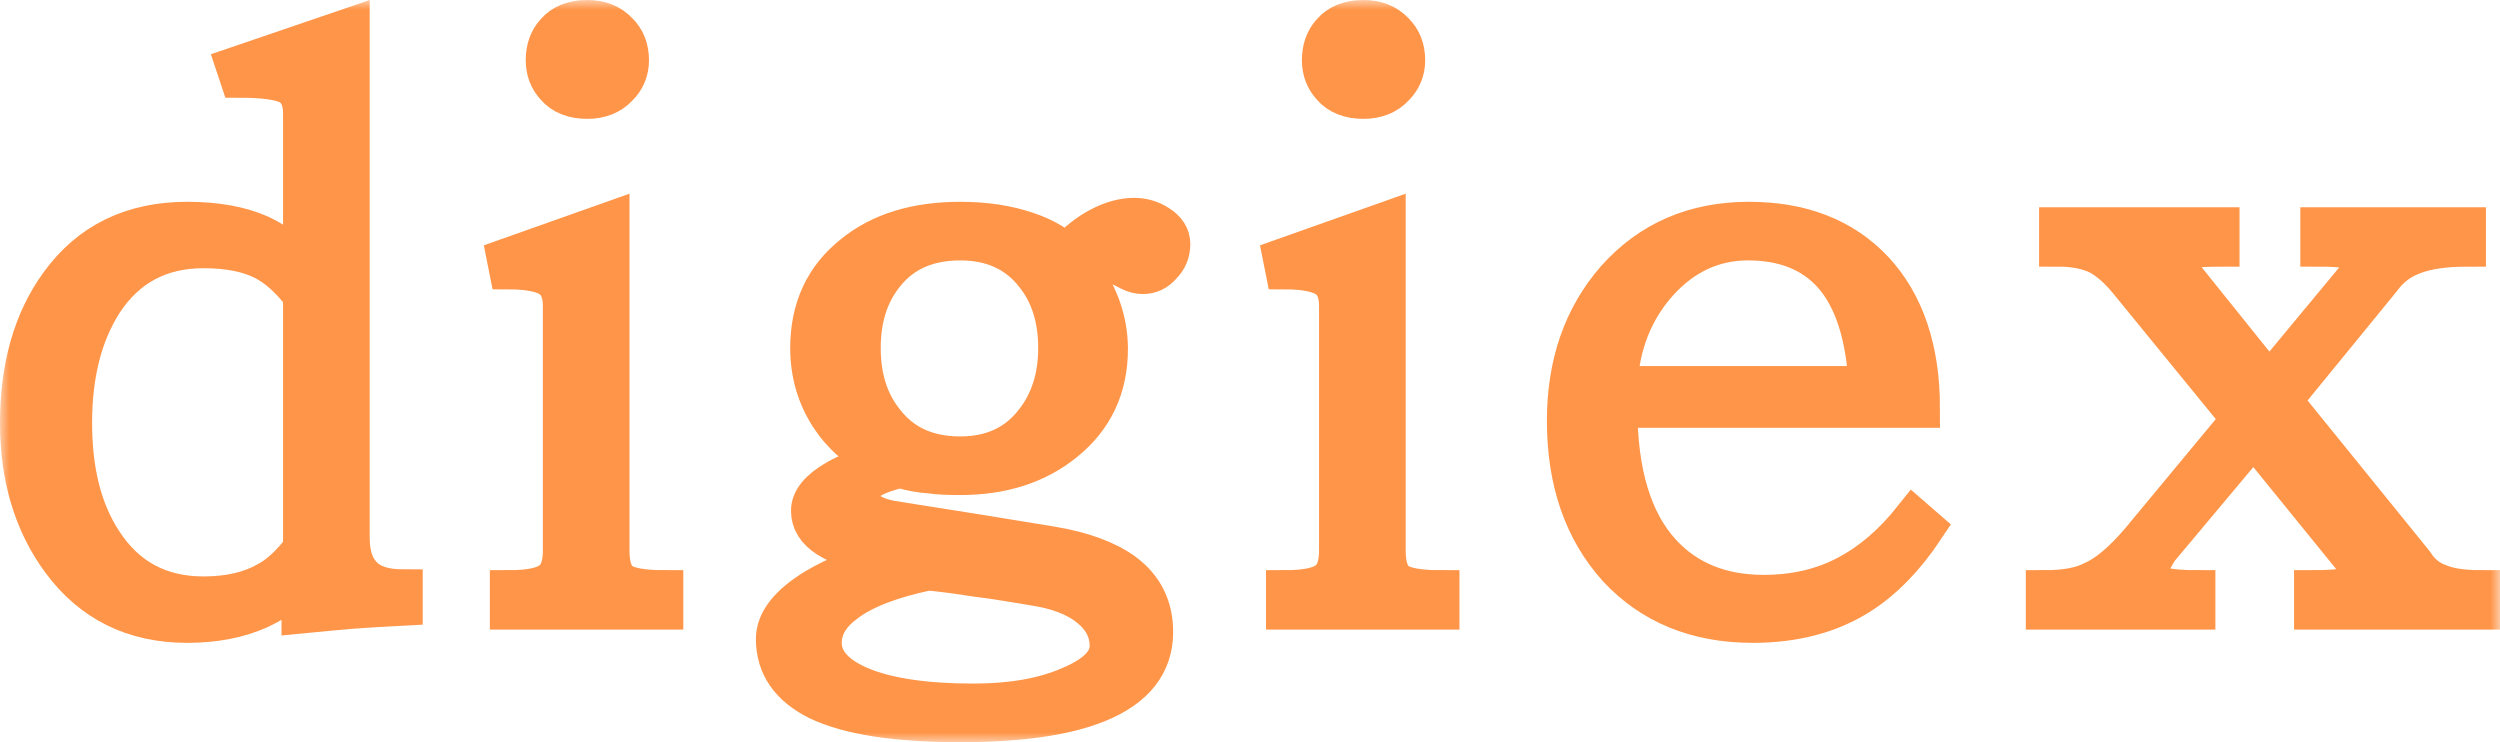 <svg width="128" height="38" viewBox="0 0 128 38" fill="none" xmlns="http://www.w3.org/2000/svg">
<mask id="path-1-outside-1" maskUnits="userSpaceOnUse" x="0" y="0" width="128" height="38" fill="black">
<rect fill="white" width="128" height="38"/>
<path d="M15.412 31.434C16.504 31.327 17.369 31.247 18.008 31.194C18.726 31.14 19.605 31.087 20.643 31.033V30.152C19.684 30.152 18.992 29.925 18.567 29.472C18.141 29.044 17.928 28.39 17.928 27.509V1.4L12.059 3.403L12.259 4.003C13.509 4.003 14.361 4.123 14.814 4.364C15.266 4.631 15.492 5.111 15.492 5.805V13.614C14.8 12.893 14.082 12.359 13.336 12.012C12.325 11.558 11.074 11.332 9.584 11.332C6.762 11.332 4.58 12.399 3.036 14.535C1.679 16.404 1 18.78 1 21.663C1 24.439 1.705 26.789 3.116 28.711C4.686 30.846 6.842 31.914 9.584 31.914C10.994 31.914 12.232 31.674 13.297 31.194C14.148 30.793 14.854 30.286 15.412 29.672V31.434ZM15.492 15.136V28.19L15.253 28.39C14.72 29.031 14.201 29.485 13.696 29.752C12.818 30.259 11.726 30.513 10.422 30.513C8.186 30.513 6.47 29.592 5.272 27.75C4.234 26.175 3.715 24.146 3.715 21.663C3.715 19.18 4.234 17.125 5.272 15.496C6.47 13.654 8.186 12.733 10.422 12.733C11.673 12.733 12.698 12.933 13.496 13.334C14.215 13.707 14.88 14.308 15.492 15.136Z"/>
<path d="M30.073 1C29.354 1 28.808 1.214 28.436 1.641C28.09 2.014 27.917 2.495 27.917 3.082C27.917 3.616 28.09 4.07 28.436 4.444C28.808 4.871 29.354 5.085 30.073 5.085C30.738 5.085 31.27 4.871 31.67 4.444C32.042 4.07 32.228 3.616 32.228 3.082C32.228 2.495 32.042 2.014 31.67 1.641C31.27 1.214 30.738 1 30.073 1ZM26.08 31.234V30.192C27.065 30.192 27.757 30.059 28.156 29.792C28.582 29.525 28.795 28.991 28.795 28.19V15.656C28.795 15.042 28.622 14.588 28.276 14.295C27.85 13.974 27.105 13.814 26.04 13.814L25.921 13.214L31.23 11.332V28.19C31.23 28.991 31.417 29.525 31.789 29.792C32.162 30.059 32.894 30.192 33.985 30.192V31.234H26.08Z"/>
<path d="M49.164 11.332C46.902 11.332 45.079 11.892 43.695 13.013C42.204 14.188 41.459 15.79 41.459 17.819C41.459 19.1 41.792 20.261 42.457 21.303C43.096 22.29 43.974 23.051 45.092 23.585C44.081 23.932 43.322 24.253 42.816 24.546C41.938 25.053 41.499 25.587 41.499 26.148C41.499 26.709 41.792 27.176 42.377 27.549C43.043 27.977 44.12 28.337 45.611 28.631C44.147 28.951 42.856 29.445 41.738 30.112C40.381 30.94 39.702 31.808 39.702 32.715C39.702 34.103 40.434 35.158 41.898 35.879C43.468 36.626 45.891 37 49.164 37C52.199 37 54.541 36.666 56.191 35.999C58.107 35.225 59.065 34.01 59.065 32.355C59.065 31.073 58.56 30.059 57.548 29.311C56.67 28.671 55.432 28.217 53.835 27.95L50.162 27.349L45.611 26.628C44.946 26.495 44.493 26.281 44.254 25.988C44.067 25.801 43.987 25.547 44.014 25.227C44.014 24.987 44.214 24.746 44.613 24.506C44.986 24.293 45.478 24.119 46.09 23.985C46.649 24.146 47.168 24.239 47.647 24.266C47.967 24.319 48.472 24.346 49.164 24.346C51.32 24.346 53.103 23.772 54.514 22.624C56.005 21.423 56.75 19.834 56.75 17.859C56.75 17.111 56.617 16.377 56.351 15.656C56.084 14.962 55.738 14.322 55.312 13.734C55.738 13.387 56.124 13.227 56.47 13.254C56.683 13.28 56.989 13.414 57.389 13.654C57.602 13.761 57.761 13.841 57.868 13.894C58.081 14.001 58.294 14.055 58.507 14.055C58.906 14.055 59.238 13.894 59.505 13.574C59.797 13.28 59.944 12.92 59.944 12.493C59.944 12.092 59.731 11.759 59.305 11.492C58.932 11.251 58.52 11.131 58.067 11.131C57.508 11.131 56.923 11.291 56.311 11.612C55.699 11.932 55.126 12.386 54.594 12.973C54.062 12.493 53.396 12.119 52.598 11.852C51.586 11.505 50.442 11.332 49.164 11.332ZM49.843 35.999C47.341 35.999 45.398 35.705 44.014 35.118C42.736 34.557 42.098 33.823 42.098 32.916C42.098 32.141 42.497 31.46 43.295 30.873C44.2 30.179 45.611 29.632 47.527 29.231C48.326 29.311 49.138 29.418 49.963 29.552C50.442 29.605 51.081 29.699 51.879 29.832L52.837 29.992C54.141 30.179 55.139 30.566 55.832 31.154C56.47 31.687 56.79 32.328 56.79 33.076C56.79 33.877 56.124 34.557 54.794 35.118C53.463 35.705 51.812 35.999 49.843 35.999ZM49.164 12.333C50.788 12.333 52.052 12.907 52.957 14.055C53.755 15.042 54.155 16.297 54.155 17.819C54.155 19.314 53.755 20.568 52.957 21.583C52.052 22.758 50.788 23.345 49.164 23.345C47.487 23.345 46.197 22.758 45.292 21.583C44.493 20.595 44.094 19.34 44.094 17.819C44.094 16.297 44.493 15.042 45.292 14.055C46.197 12.907 47.487 12.333 49.164 12.333Z"/>
<path d="M69.813 1C69.094 1 68.549 1.214 68.176 1.641C67.83 2.014 67.657 2.495 67.657 3.082C67.657 3.616 67.83 4.07 68.176 4.444C68.549 4.871 69.094 5.085 69.813 5.085C70.478 5.085 71.011 4.871 71.41 4.444C71.782 4.07 71.969 3.616 71.969 3.082C71.969 2.495 71.782 2.014 71.41 1.641C71.011 1.214 70.478 1 69.813 1ZM65.82 31.234V30.192C66.805 30.192 67.497 30.059 67.897 29.792C68.322 29.525 68.535 28.991 68.535 28.19V15.656C68.535 15.042 68.362 14.588 68.016 14.295C67.591 13.974 66.845 13.814 65.781 13.814L65.661 13.214L70.971 11.332V28.19C70.971 28.991 71.157 29.525 71.53 29.792C71.902 30.059 72.634 30.192 73.725 30.192V31.234H65.82Z"/>
<path d="M97.967 26.508C96.929 27.817 95.798 28.791 94.574 29.432C93.323 30.099 91.899 30.433 90.302 30.433C88.119 30.433 86.376 29.725 85.072 28.31C83.581 26.682 82.836 24.212 82.836 20.902H98.327C98.327 17.885 97.528 15.523 95.931 13.814C94.361 12.159 92.232 11.332 89.543 11.332C86.749 11.332 84.473 12.319 82.716 14.295C81.04 16.217 80.201 18.633 80.201 21.543C80.201 24.64 81.066 27.149 82.796 29.071C84.553 30.967 86.868 31.914 89.743 31.914C91.872 31.914 93.695 31.434 95.213 30.473C96.437 29.699 97.555 28.551 98.566 27.029L97.967 26.508ZM95.652 19.741H82.836C82.943 17.632 83.648 15.857 84.952 14.415C86.23 13.027 87.747 12.333 89.503 12.333C91.367 12.333 92.817 12.92 93.855 14.095C94.92 15.323 95.519 17.205 95.652 19.741Z"/>
<path d="M113.665 11.612H105.401V12.653C106.2 12.653 106.878 12.786 107.437 13.053C107.943 13.32 108.449 13.761 108.954 14.375L114.743 21.463L109.593 27.67C108.688 28.738 107.863 29.432 107.118 29.752C106.532 30.046 105.734 30.192 104.722 30.192V31.234H112.428V30.192C111.15 30.192 110.392 30.046 110.152 29.752C109.886 29.458 110.019 28.911 110.551 28.11L115.382 22.344L120.652 28.831C121.078 29.258 121.078 29.605 120.652 29.872C120.413 30.086 119.681 30.192 118.456 30.192V31.234H127V30.192C126.095 30.192 125.39 30.086 124.884 29.872C124.352 29.685 123.926 29.338 123.606 28.831L116.859 20.502L121.93 14.295C122.356 13.707 122.901 13.294 123.567 13.053C124.259 12.786 125.164 12.653 126.281 12.653V11.612H118.776V12.653C119.894 12.653 120.599 12.76 120.892 12.973C121.158 13.187 121.105 13.561 120.732 14.095L116.181 19.581L111.709 14.014C111.257 13.48 111.177 13.12 111.47 12.933C111.736 12.746 112.468 12.653 113.665 12.653V11.612Z"/>
</mask>
<path d="M15.412 31.434C16.504 31.327 17.369 31.247 18.008 31.194C18.726 31.14 19.605 31.087 20.643 31.033V30.152C19.684 30.152 18.992 29.925 18.567 29.472C18.141 29.044 17.928 28.39 17.928 27.509V1.4L12.059 3.403L12.259 4.003C13.509 4.003 14.361 4.123 14.814 4.364C15.266 4.631 15.492 5.111 15.492 5.805V13.614C14.8 12.893 14.082 12.359 13.336 12.012C12.325 11.558 11.074 11.332 9.584 11.332C6.762 11.332 4.58 12.399 3.036 14.535C1.679 16.404 1 18.78 1 21.663C1 24.439 1.705 26.789 3.116 28.711C4.686 30.846 6.842 31.914 9.584 31.914C10.994 31.914 12.232 31.674 13.297 31.194C14.148 30.793 14.854 30.286 15.412 29.672V31.434ZM15.492 15.136V28.19L15.253 28.39C14.72 29.031 14.201 29.485 13.696 29.752C12.818 30.259 11.726 30.513 10.422 30.513C8.186 30.513 6.47 29.592 5.272 27.75C4.234 26.175 3.715 24.146 3.715 21.663C3.715 19.18 4.234 17.125 5.272 15.496C6.47 13.654 8.186 12.733 10.422 12.733C11.673 12.733 12.698 12.933 13.496 13.334C14.215 13.707 14.88 14.308 15.492 15.136Z" fill="#FF9548"/>
<path d="M30.073 1C29.354 1 28.808 1.214 28.436 1.641C28.09 2.014 27.917 2.495 27.917 3.082C27.917 3.616 28.09 4.07 28.436 4.444C28.808 4.871 29.354 5.085 30.073 5.085C30.738 5.085 31.27 4.871 31.67 4.444C32.042 4.07 32.228 3.616 32.228 3.082C32.228 2.495 32.042 2.014 31.67 1.641C31.27 1.214 30.738 1 30.073 1ZM26.08 31.234V30.192C27.065 30.192 27.757 30.059 28.156 29.792C28.582 29.525 28.795 28.991 28.795 28.19V15.656C28.795 15.042 28.622 14.588 28.276 14.295C27.85 13.974 27.105 13.814 26.04 13.814L25.921 13.214L31.23 11.332V28.19C31.23 28.991 31.417 29.525 31.789 29.792C32.162 30.059 32.894 30.192 33.985 30.192V31.234H26.08Z" fill="#FF9548"/>
<path d="M49.164 11.332C46.902 11.332 45.079 11.892 43.695 13.013C42.204 14.188 41.459 15.79 41.459 17.819C41.459 19.1 41.792 20.261 42.457 21.303C43.096 22.29 43.974 23.051 45.092 23.585C44.081 23.932 43.322 24.253 42.816 24.546C41.938 25.053 41.499 25.587 41.499 26.148C41.499 26.709 41.792 27.176 42.377 27.549C43.043 27.977 44.12 28.337 45.611 28.631C44.147 28.951 42.856 29.445 41.738 30.112C40.381 30.94 39.702 31.808 39.702 32.715C39.702 34.103 40.434 35.158 41.898 35.879C43.468 36.626 45.891 37 49.164 37C52.199 37 54.541 36.666 56.191 35.999C58.107 35.225 59.065 34.01 59.065 32.355C59.065 31.073 58.56 30.059 57.548 29.311C56.67 28.671 55.432 28.217 53.835 27.95L50.162 27.349L45.611 26.628C44.946 26.495 44.493 26.281 44.254 25.988C44.067 25.801 43.987 25.547 44.014 25.227C44.014 24.987 44.214 24.746 44.613 24.506C44.986 24.293 45.478 24.119 46.09 23.985C46.649 24.146 47.168 24.239 47.647 24.266C47.967 24.319 48.472 24.346 49.164 24.346C51.32 24.346 53.103 23.772 54.514 22.624C56.005 21.423 56.75 19.834 56.75 17.859C56.75 17.111 56.617 16.377 56.351 15.656C56.084 14.962 55.738 14.322 55.312 13.734C55.738 13.387 56.124 13.227 56.47 13.254C56.683 13.28 56.989 13.414 57.389 13.654C57.602 13.761 57.761 13.841 57.868 13.894C58.081 14.001 58.294 14.055 58.507 14.055C58.906 14.055 59.238 13.894 59.505 13.574C59.797 13.28 59.944 12.92 59.944 12.493C59.944 12.092 59.731 11.759 59.305 11.492C58.932 11.251 58.52 11.131 58.067 11.131C57.508 11.131 56.923 11.291 56.311 11.612C55.699 11.932 55.126 12.386 54.594 12.973C54.062 12.493 53.396 12.119 52.598 11.852C51.586 11.505 50.442 11.332 49.164 11.332ZM49.843 35.999C47.341 35.999 45.398 35.705 44.014 35.118C42.736 34.557 42.098 33.823 42.098 32.916C42.098 32.141 42.497 31.46 43.295 30.873C44.2 30.179 45.611 29.632 47.527 29.231C48.326 29.311 49.138 29.418 49.963 29.552C50.442 29.605 51.081 29.699 51.879 29.832L52.837 29.992C54.141 30.179 55.139 30.566 55.832 31.154C56.47 31.687 56.79 32.328 56.79 33.076C56.79 33.877 56.124 34.557 54.794 35.118C53.463 35.705 51.812 35.999 49.843 35.999ZM49.164 12.333C50.788 12.333 52.052 12.907 52.957 14.055C53.755 15.042 54.155 16.297 54.155 17.819C54.155 19.314 53.755 20.568 52.957 21.583C52.052 22.758 50.788 23.345 49.164 23.345C47.487 23.345 46.197 22.758 45.292 21.583C44.493 20.595 44.094 19.34 44.094 17.819C44.094 16.297 44.493 15.042 45.292 14.055C46.197 12.907 47.487 12.333 49.164 12.333Z" fill="#FF9548"/>
<path d="M69.813 1C69.094 1 68.549 1.214 68.176 1.641C67.83 2.014 67.657 2.495 67.657 3.082C67.657 3.616 67.83 4.07 68.176 4.444C68.549 4.871 69.094 5.085 69.813 5.085C70.478 5.085 71.011 4.871 71.41 4.444C71.782 4.07 71.969 3.616 71.969 3.082C71.969 2.495 71.782 2.014 71.41 1.641C71.011 1.214 70.478 1 69.813 1ZM65.82 31.234V30.192C66.805 30.192 67.497 30.059 67.897 29.792C68.322 29.525 68.535 28.991 68.535 28.19V15.656C68.535 15.042 68.362 14.588 68.016 14.295C67.591 13.974 66.845 13.814 65.781 13.814L65.661 13.214L70.971 11.332V28.19C70.971 28.991 71.157 29.525 71.53 29.792C71.902 30.059 72.634 30.192 73.725 30.192V31.234H65.82Z" fill="#FF9548"/>
<path d="M97.967 26.508C96.929 27.817 95.798 28.791 94.574 29.432C93.323 30.099 91.899 30.433 90.302 30.433C88.119 30.433 86.376 29.725 85.072 28.31C83.581 26.682 82.836 24.212 82.836 20.902H98.327C98.327 17.885 97.528 15.523 95.931 13.814C94.361 12.159 92.232 11.332 89.543 11.332C86.749 11.332 84.473 12.319 82.716 14.295C81.04 16.217 80.201 18.633 80.201 21.543C80.201 24.64 81.066 27.149 82.796 29.071C84.553 30.967 86.868 31.914 89.743 31.914C91.872 31.914 93.695 31.434 95.213 30.473C96.437 29.699 97.555 28.551 98.566 27.029L97.967 26.508ZM95.652 19.741H82.836C82.943 17.632 83.648 15.857 84.952 14.415C86.23 13.027 87.747 12.333 89.503 12.333C91.367 12.333 92.817 12.92 93.855 14.095C94.92 15.323 95.519 17.205 95.652 19.741Z" fill="#FF9548"/>
<path d="M113.665 11.612H105.401V12.653C106.2 12.653 106.878 12.786 107.437 13.053C107.943 13.32 108.449 13.761 108.954 14.375L114.743 21.463L109.593 27.67C108.688 28.738 107.863 29.432 107.118 29.752C106.532 30.046 105.734 30.192 104.722 30.192V31.234H112.428V30.192C111.15 30.192 110.392 30.046 110.152 29.752C109.886 29.458 110.019 28.911 110.551 28.11L115.382 22.344L120.652 28.831C121.078 29.258 121.078 29.605 120.652 29.872C120.413 30.086 119.681 30.192 118.456 30.192V31.234H127V30.192C126.095 30.192 125.39 30.086 124.884 29.872C124.352 29.685 123.926 29.338 123.606 28.831L116.859 20.502L121.93 14.295C122.356 13.707 122.901 13.294 123.567 13.053C124.259 12.786 125.164 12.653 126.281 12.653V11.612H118.776V12.653C119.894 12.653 120.599 12.76 120.892 12.973C121.158 13.187 121.105 13.561 120.732 14.095L116.181 19.581L111.709 14.014C111.257 13.48 111.177 13.12 111.47 12.933C111.736 12.746 112.468 12.653 113.665 12.653V11.612Z" fill="#FF9548"/>
<path d="M15.412 31.434C16.504 31.327 17.369 31.247 18.008 31.194C18.726 31.14 19.605 31.087 20.643 31.033V30.152C19.684 30.152 18.992 29.925 18.567 29.472C18.141 29.044 17.928 28.39 17.928 27.509V1.4L12.059 3.403L12.259 4.003C13.509 4.003 14.361 4.123 14.814 4.364C15.266 4.631 15.492 5.111 15.492 5.805V13.614C14.8 12.893 14.082 12.359 13.336 12.012C12.325 11.558 11.074 11.332 9.584 11.332C6.762 11.332 4.58 12.399 3.036 14.535C1.679 16.404 1 18.78 1 21.663C1 24.439 1.705 26.789 3.116 28.711C4.686 30.846 6.842 31.914 9.584 31.914C10.994 31.914 12.232 31.674 13.297 31.194C14.148 30.793 14.854 30.286 15.412 29.672V31.434ZM15.492 15.136V28.19L15.253 28.39C14.72 29.031 14.201 29.485 13.696 29.752C12.818 30.259 11.726 30.513 10.422 30.513C8.186 30.513 6.47 29.592 5.272 27.75C4.234 26.175 3.715 24.146 3.715 21.663C3.715 19.18 4.234 17.125 5.272 15.496C6.47 13.654 8.186 12.733 10.422 12.733C11.673 12.733 12.698 12.933 13.496 13.334C14.215 13.707 14.88 14.308 15.492 15.136Z" stroke="#FF9548" stroke-width="2" mask="url(#path-1-outside-1)"/>
<path d="M30.073 1C29.354 1 28.808 1.214 28.436 1.641C28.09 2.014 27.917 2.495 27.917 3.082C27.917 3.616 28.09 4.07 28.436 4.444C28.808 4.871 29.354 5.085 30.073 5.085C30.738 5.085 31.27 4.871 31.67 4.444C32.042 4.07 32.228 3.616 32.228 3.082C32.228 2.495 32.042 2.014 31.67 1.641C31.27 1.214 30.738 1 30.073 1ZM26.08 31.234V30.192C27.065 30.192 27.757 30.059 28.156 29.792C28.582 29.525 28.795 28.991 28.795 28.19V15.656C28.795 15.042 28.622 14.588 28.276 14.295C27.85 13.974 27.105 13.814 26.04 13.814L25.921 13.214L31.23 11.332V28.19C31.23 28.991 31.417 29.525 31.789 29.792C32.162 30.059 32.894 30.192 33.985 30.192V31.234H26.08Z" stroke="#FF9548" stroke-width="2" mask="url(#path-1-outside-1)"/>
<path d="M49.164 11.332C46.902 11.332 45.079 11.892 43.695 13.013C42.204 14.188 41.459 15.79 41.459 17.819C41.459 19.1 41.792 20.261 42.457 21.303C43.096 22.29 43.974 23.051 45.092 23.585C44.081 23.932 43.322 24.253 42.816 24.546C41.938 25.053 41.499 25.587 41.499 26.148C41.499 26.709 41.792 27.176 42.377 27.549C43.043 27.977 44.12 28.337 45.611 28.631C44.147 28.951 42.856 29.445 41.738 30.112C40.381 30.94 39.702 31.808 39.702 32.715C39.702 34.103 40.434 35.158 41.898 35.879C43.468 36.626 45.891 37 49.164 37C52.199 37 54.541 36.666 56.191 35.999C58.107 35.225 59.065 34.01 59.065 32.355C59.065 31.073 58.56 30.059 57.548 29.311C56.67 28.671 55.432 28.217 53.835 27.95L50.162 27.349L45.611 26.628C44.946 26.495 44.493 26.281 44.254 25.988C44.067 25.801 43.987 25.547 44.014 25.227C44.014 24.987 44.214 24.746 44.613 24.506C44.986 24.293 45.478 24.119 46.09 23.985C46.649 24.146 47.168 24.239 47.647 24.266C47.967 24.319 48.472 24.346 49.164 24.346C51.32 24.346 53.103 23.772 54.514 22.624C56.005 21.423 56.75 19.834 56.75 17.859C56.75 17.111 56.617 16.377 56.351 15.656C56.084 14.962 55.738 14.322 55.312 13.734C55.738 13.387 56.124 13.227 56.47 13.254C56.683 13.28 56.989 13.414 57.389 13.654C57.602 13.761 57.761 13.841 57.868 13.894C58.081 14.001 58.294 14.055 58.507 14.055C58.906 14.055 59.238 13.894 59.505 13.574C59.797 13.28 59.944 12.92 59.944 12.493C59.944 12.092 59.731 11.759 59.305 11.492C58.932 11.251 58.52 11.131 58.067 11.131C57.508 11.131 56.923 11.291 56.311 11.612C55.699 11.932 55.126 12.386 54.594 12.973C54.062 12.493 53.396 12.119 52.598 11.852C51.586 11.505 50.442 11.332 49.164 11.332ZM49.843 35.999C47.341 35.999 45.398 35.705 44.014 35.118C42.736 34.557 42.098 33.823 42.098 32.916C42.098 32.141 42.497 31.46 43.295 30.873C44.2 30.179 45.611 29.632 47.527 29.231C48.326 29.311 49.138 29.418 49.963 29.552C50.442 29.605 51.081 29.699 51.879 29.832L52.837 29.992C54.141 30.179 55.139 30.566 55.832 31.154C56.47 31.687 56.79 32.328 56.79 33.076C56.79 33.877 56.124 34.557 54.794 35.118C53.463 35.705 51.812 35.999 49.843 35.999ZM49.164 12.333C50.788 12.333 52.052 12.907 52.957 14.055C53.755 15.042 54.155 16.297 54.155 17.819C54.155 19.314 53.755 20.568 52.957 21.583C52.052 22.758 50.788 23.345 49.164 23.345C47.487 23.345 46.197 22.758 45.292 21.583C44.493 20.595 44.094 19.34 44.094 17.819C44.094 16.297 44.493 15.042 45.292 14.055C46.197 12.907 47.487 12.333 49.164 12.333Z" stroke="#FF9548" stroke-width="2" mask="url(#path-1-outside-1)"/>
<path d="M69.813 1C69.094 1 68.549 1.214 68.176 1.641C67.83 2.014 67.657 2.495 67.657 3.082C67.657 3.616 67.83 4.07 68.176 4.444C68.549 4.871 69.094 5.085 69.813 5.085C70.478 5.085 71.011 4.871 71.41 4.444C71.782 4.07 71.969 3.616 71.969 3.082C71.969 2.495 71.782 2.014 71.41 1.641C71.011 1.214 70.478 1 69.813 1ZM65.82 31.234V30.192C66.805 30.192 67.497 30.059 67.897 29.792C68.322 29.525 68.535 28.991 68.535 28.19V15.656C68.535 15.042 68.362 14.588 68.016 14.295C67.591 13.974 66.845 13.814 65.781 13.814L65.661 13.214L70.971 11.332V28.19C70.971 28.991 71.157 29.525 71.53 29.792C71.902 30.059 72.634 30.192 73.725 30.192V31.234H65.82Z" stroke="#FF9548" stroke-width="2" mask="url(#path-1-outside-1)"/>
<path d="M97.967 26.508C96.929 27.817 95.798 28.791 94.574 29.432C93.323 30.099 91.899 30.433 90.302 30.433C88.119 30.433 86.376 29.725 85.072 28.31C83.581 26.682 82.836 24.212 82.836 20.902H98.327C98.327 17.885 97.528 15.523 95.931 13.814C94.361 12.159 92.232 11.332 89.543 11.332C86.749 11.332 84.473 12.319 82.716 14.295C81.04 16.217 80.201 18.633 80.201 21.543C80.201 24.64 81.066 27.149 82.796 29.071C84.553 30.967 86.868 31.914 89.743 31.914C91.872 31.914 93.695 31.434 95.213 30.473C96.437 29.699 97.555 28.551 98.566 27.029L97.967 26.508ZM95.652 19.741H82.836C82.943 17.632 83.648 15.857 84.952 14.415C86.23 13.027 87.747 12.333 89.503 12.333C91.367 12.333 92.817 12.92 93.855 14.095C94.92 15.323 95.519 17.205 95.652 19.741Z" stroke="#FF9548" stroke-width="2" mask="url(#path-1-outside-1)"/>
<path d="M113.665 11.612H105.401V12.653C106.2 12.653 106.878 12.786 107.437 13.053C107.943 13.32 108.449 13.761 108.954 14.375L114.743 21.463L109.593 27.67C108.688 28.738 107.863 29.432 107.118 29.752C106.532 30.046 105.734 30.192 104.722 30.192V31.234H112.428V30.192C111.15 30.192 110.392 30.046 110.152 29.752C109.886 29.458 110.019 28.911 110.551 28.11L115.382 22.344L120.652 28.831C121.078 29.258 121.078 29.605 120.652 29.872C120.413 30.086 119.681 30.192 118.456 30.192V31.234H127V30.192C126.095 30.192 125.39 30.086 124.884 29.872C124.352 29.685 123.926 29.338 123.606 28.831L116.859 20.502L121.93 14.295C122.356 13.707 122.901 13.294 123.567 13.053C124.259 12.786 125.164 12.653 126.281 12.653V11.612H118.776V12.653C119.894 12.653 120.599 12.76 120.892 12.973C121.158 13.187 121.105 13.561 120.732 14.095L116.181 19.581L111.709 14.014C111.257 13.48 111.177 13.12 111.47 12.933C111.736 12.746 112.468 12.653 113.665 12.653V11.612Z" stroke="#FF9548" stroke-width="2" mask="url(#path-1-outside-1)"/>
</svg>
